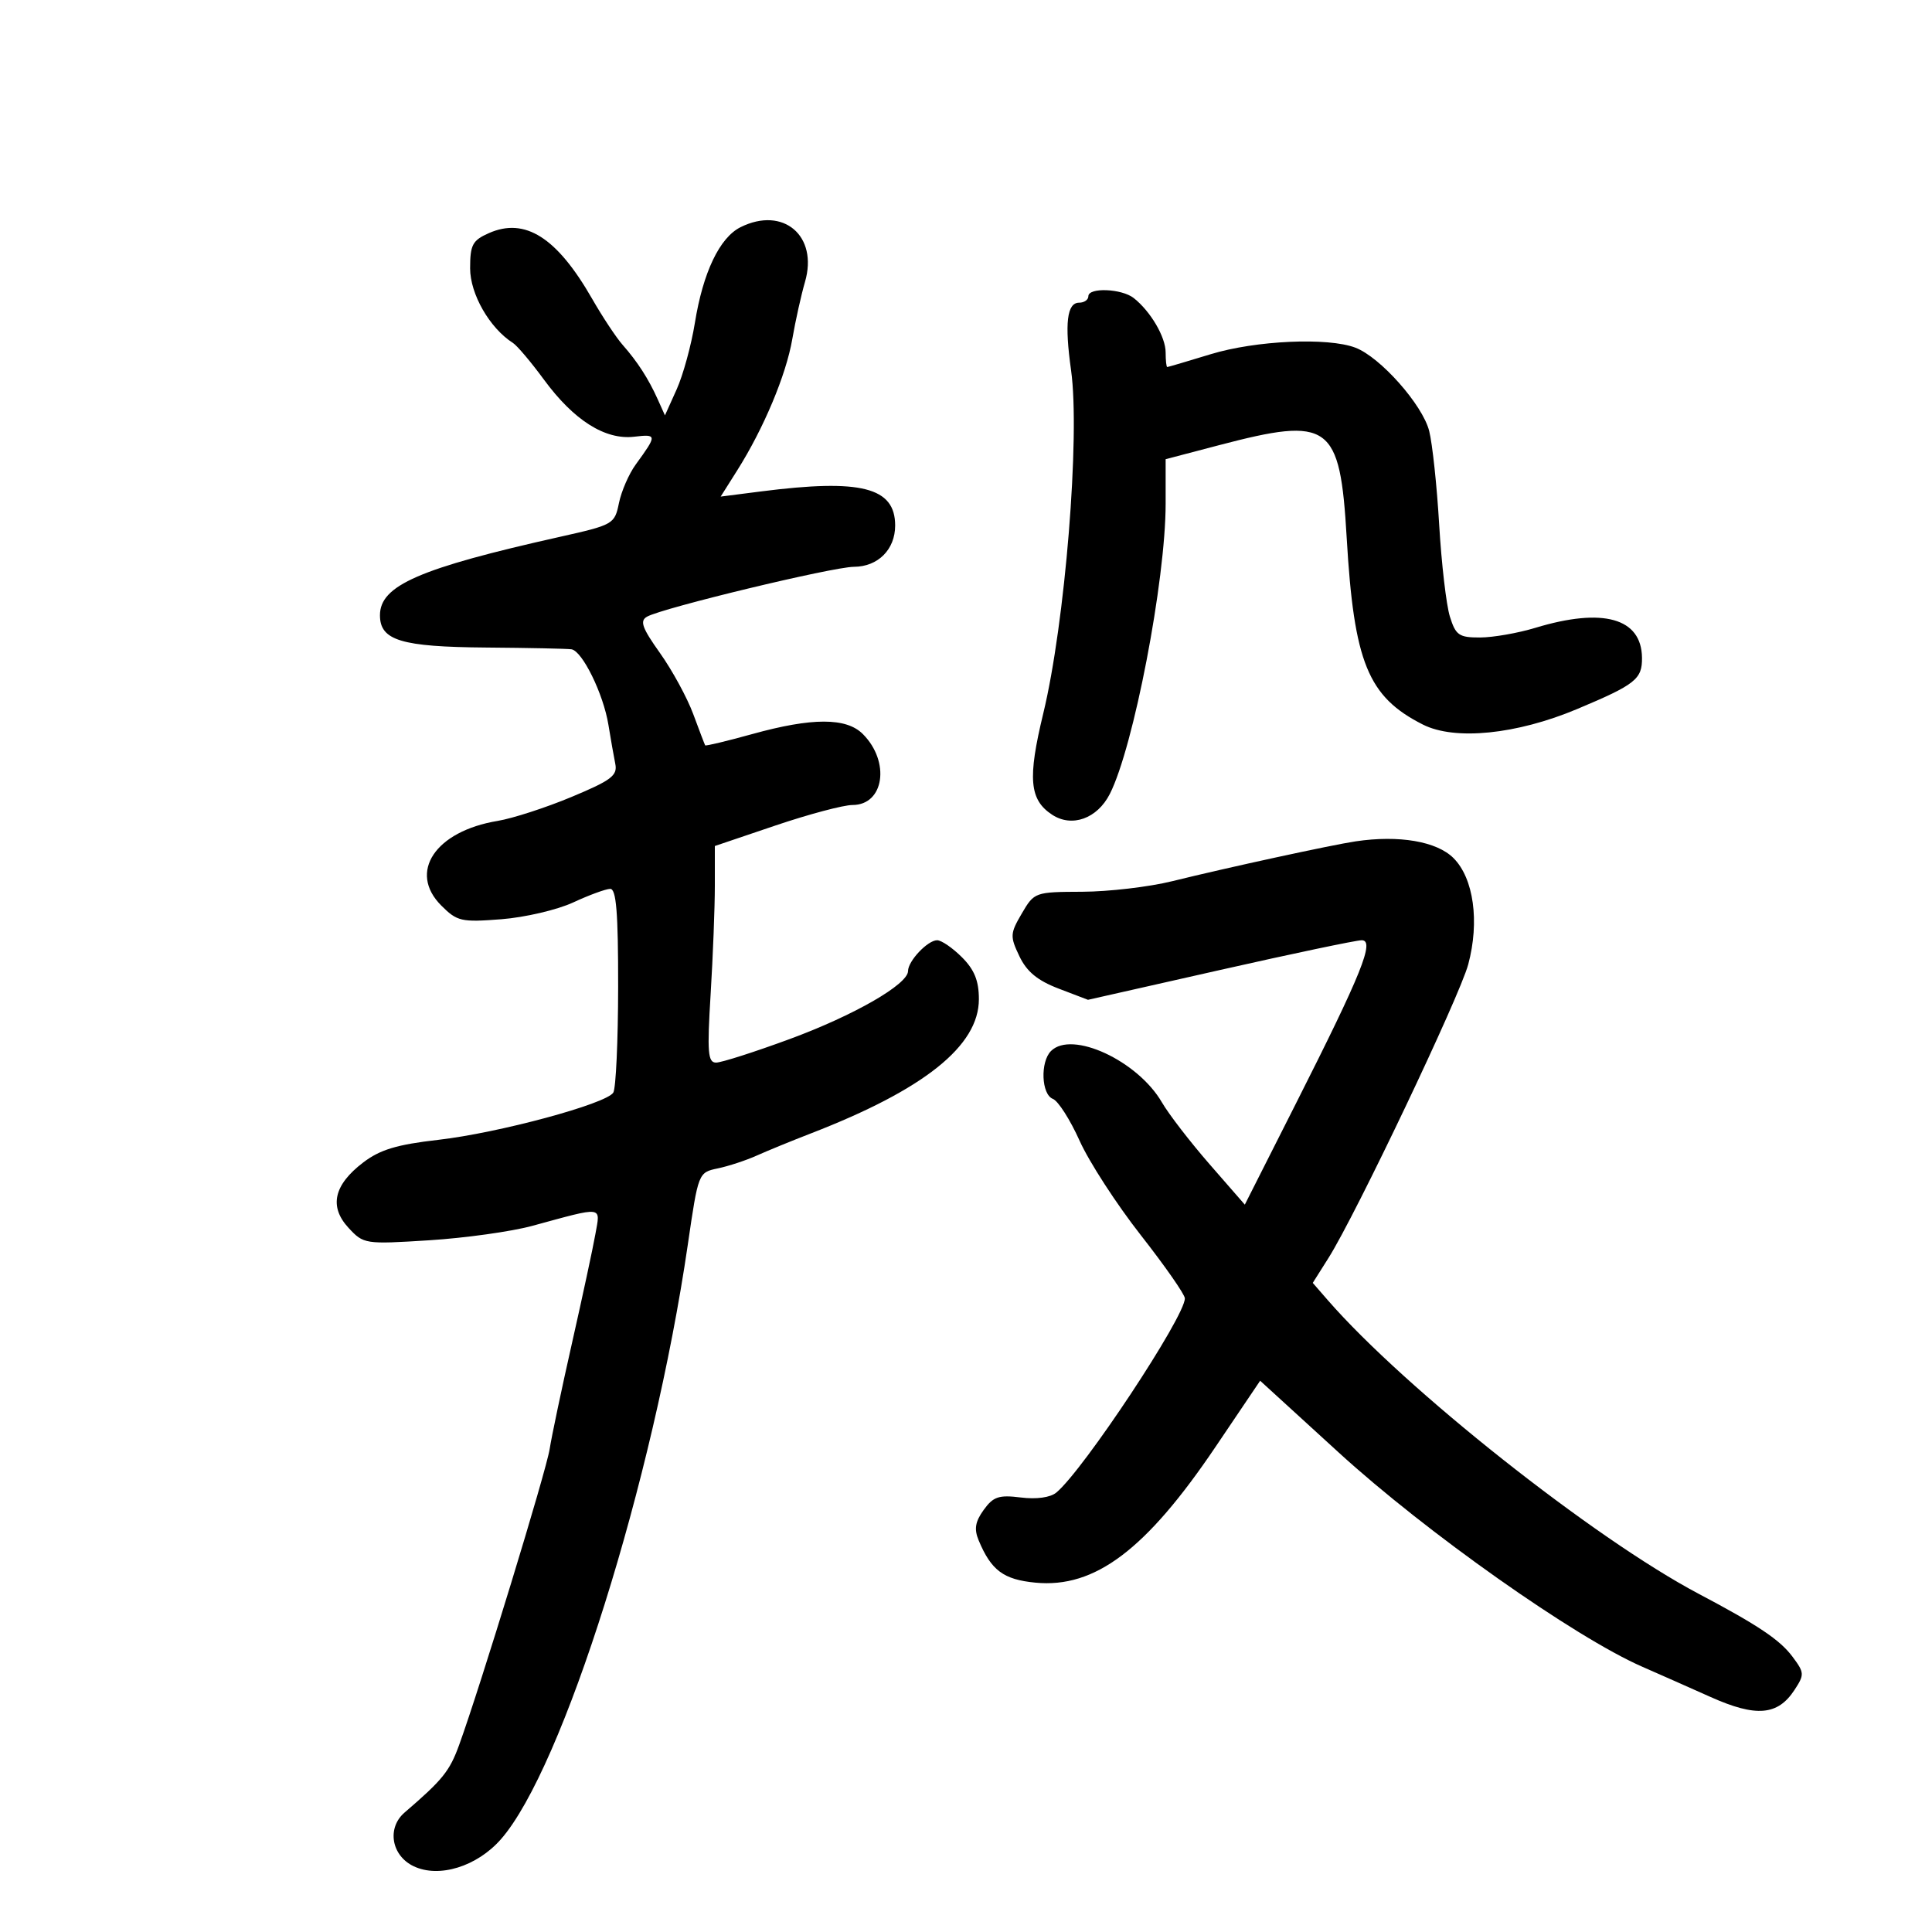 <svg xmlns="http://www.w3.org/2000/svg" width="300" height="300" viewBox="0 0 300 300" version="1.1">
	<path d="M 115 35.273 C 111.742 36.893, 109.165 42.288, 107.901 50.132 C 107.343 53.598, 106.069 58.249, 105.070 60.467 L 103.253 64.500 102.129 62 C 100.698 58.818, 98.981 56.154, 96.686 53.555 C 95.688 52.425, 93.555 49.204, 91.946 46.397 C 86.481 36.862, 81.528 33.713, 75.907 36.202 C 73.367 37.326, 73 38.015, 73 41.667 C 73 45.662, 76.038 50.955, 79.651 53.253 C 80.302 53.668, 82.468 56.232, 84.464 58.951 C 89.099 65.265, 93.958 68.340, 98.468 67.814 C 102.049 67.396, 102.057 67.536, 98.711 72.135 C 97.657 73.584, 96.487 76.274, 96.110 78.114 C 95.441 81.387, 95.243 81.500, 86.963 83.354 C 65.112 88.245, 59 90.908, 59 95.537 C 59 99.449, 62.281 100.446, 75.500 100.549 C 82.100 100.601, 88.053 100.724, 88.730 100.822 C 90.421 101.067, 93.697 107.754, 94.474 112.547 C 94.827 114.721, 95.308 117.453, 95.543 118.617 C 95.909 120.426, 94.915 121.175, 88.736 123.753 C 84.756 125.414, 79.598 127.086, 77.273 127.470 C 67.578 129.071, 63.340 135.431, 68.518 140.609 C 70.986 143.077, 71.618 143.222, 77.833 142.740 C 81.500 142.455, 86.525 141.282, 89 140.133 C 91.475 138.984, 94.063 138.034, 94.750 138.022 C 95.697 138.005, 95.996 141.697, 95.985 153.250 C 95.976 161.637, 95.637 169.023, 95.230 169.662 C 94.112 171.419, 77.397 175.928, 68.044 176.995 C 61.628 177.727, 59.010 178.517, 56.392 180.514 C 51.820 184.001, 51.069 187.370, 54.128 190.670 C 56.460 193.186, 56.672 193.219, 66.632 192.591 C 72.204 192.240, 79.404 191.234, 82.632 190.356 C 93.869 187.299, 93.232 187.217, 92.454 191.620 C 92.077 193.754, 90.447 201.350, 88.830 208.500 C 87.214 215.650, 85.649 223.075, 85.352 225 C 84.830 228.392, 74.568 261.939, 71.294 270.957 C 69.816 275.029, 68.743 276.359, 62.826 281.447 C 60.044 283.839, 60.767 288.136, 64.229 289.787 C 68.163 291.664, 74.053 289.843, 77.781 285.597 C 87.401 274.640, 101.449 229.953, 106.800 193.281 C 108.436 182.072, 108.440 182.062, 111.469 181.426 C 113.136 181.076, 115.850 180.182, 117.500 179.440 C 119.150 178.698, 122.943 177.145, 125.929 175.989 C 143.512 169.183, 152 162.402, 152 155.159 C 152 152.293, 151.308 150.580, 149.364 148.636 C 147.914 147.186, 146.183 146, 145.519 146 C 144.049 146, 141 149.226, 141 150.781 C 141 152.845, 132.602 157.670, 122.598 161.354 C 117.153 163.359, 112.022 165, 111.196 165 C 109.916 165, 109.791 163.440, 110.348 154.344 C 110.707 148.484, 111 140.917, 111 137.528 L 111 131.368 120.412 128.184 C 125.589 126.433, 130.973 125, 132.377 125 C 137.297 125, 138.272 118.272, 133.975 113.975 C 131.408 111.408, 126.096 111.412, 116.807 113.986 C 112.865 115.079, 109.575 115.866, 109.497 115.736 C 109.419 115.606, 108.585 113.421, 107.644 110.879 C 106.703 108.337, 104.382 104.076, 102.485 101.408 C 99.688 97.474, 99.310 96.406, 100.480 95.751 C 102.919 94.386, 129.307 88.029, 132.595 88.014 C 136.335 87.997, 139 85.328, 139 81.600 C 139 75.666, 133.718 74.322, 118.203 76.305 L 111.905 77.110 114.469 73.049 C 118.580 66.537, 122.061 58.244, 123.023 52.672 C 123.514 49.827, 124.404 45.819, 125.001 43.765 C 127.079 36.611, 121.623 31.979, 115 35.273 M 169 46 C 169 46.550, 168.356 47, 167.570 47 C 165.674 47, 165.292 50.199, 166.316 57.500 C 167.745 67.693, 165.385 96.805, 161.996 110.792 C 159.550 120.887, 159.842 124.195, 163.381 126.514 C 166.454 128.527, 170.380 127.114, 172.328 123.293 C 176.012 116.063, 181 90.135, 181 78.210 L 181 71.303 189.250 69.138 C 206.516 64.607, 208.077 65.737, 209.114 83.510 C 210.244 102.874, 212.411 108.191, 220.935 112.504 C 225.901 115.018, 235.478 114.055, 244.907 110.095 C 253.963 106.291, 255.009 105.463, 254.968 102.128 C 254.894 95.974, 248.920 94.300, 238.409 97.489 C 235.709 98.308, 231.847 98.983, 229.828 98.989 C 226.556 98.999, 226.044 98.646, 225.139 95.750 C 224.581 93.963, 223.833 87.550, 223.477 81.500 C 223.122 75.450, 222.423 68.889, 221.923 66.921 C 220.891 62.854, 214.339 55.459, 210.461 53.985 C 206.187 52.360, 194.988 52.866, 188 55 C 184.425 56.092, 181.387 56.988, 181.250 56.992 C 181.113 56.997, 181 55.975, 181 54.723 C 181 52.329, 178.659 48.341, 176.046 46.282 C 174.176 44.808, 169 44.601, 169 46 M 210.500 130.645 C 206.757 131.203, 190.648 134.703, 182 136.837 C 178.425 137.719, 172.153 138.454, 168.063 138.471 C 160.701 138.500, 160.605 138.534, 158.669 141.838 C 156.843 144.955, 156.817 145.394, 158.289 148.479 C 159.434 150.881, 161.102 152.256, 164.403 153.516 L 168.942 155.250 189.426 150.625 C 200.693 148.081, 210.599 146, 211.441 146 C 213.521 146, 211.461 151.114, 201.228 171.359 L 193.294 187.056 187.821 180.778 C 184.811 177.325, 181.483 173.007, 180.424 171.182 C 176.665 164.701, 166.438 159.962, 163.200 163.200 C 161.504 164.896, 161.701 169.948, 163.490 170.635 C 164.310 170.949, 166.179 173.876, 167.643 177.139 C 169.107 180.402, 173.380 186.993, 177.137 191.786 C 180.894 196.579, 183.976 200.998, 183.984 201.606 C 184.024 204.421, 168.232 228.283, 164.027 231.763 C 163.092 232.537, 160.948 232.833, 158.500 232.528 C 155.104 232.104, 154.236 232.395, 152.751 234.452 C 151.427 236.285, 151.236 237.436, 151.967 239.187 C 153.915 243.858, 155.821 245.276, 160.789 245.754 C 170.022 246.641, 177.960 240.653, 188.750 224.663 L 195.675 214.401 207.899 225.567 C 221.443 237.939, 244.507 254.214, 255 258.805 C 257.475 259.887, 262.266 262.010, 265.646 263.521 C 272.686 266.668, 276.046 266.385, 278.640 262.427 C 280.213 260.027, 280.195 259.739, 278.332 257.243 C 276.383 254.633, 272.990 252.359, 263.781 247.492 C 247.488 238.881, 218.110 215.618, 206.146 201.853 L 203.845 199.206 206.299 195.318 C 210.514 188.641, 226.650 154.738, 227.987 149.750 C 229.767 143.108, 228.834 136.380, 225.699 133.244 C 223.100 130.645, 217.233 129.642, 210.500 130.645" stroke="none" fill="black" fill-rule="evenodd"/>
</svg>